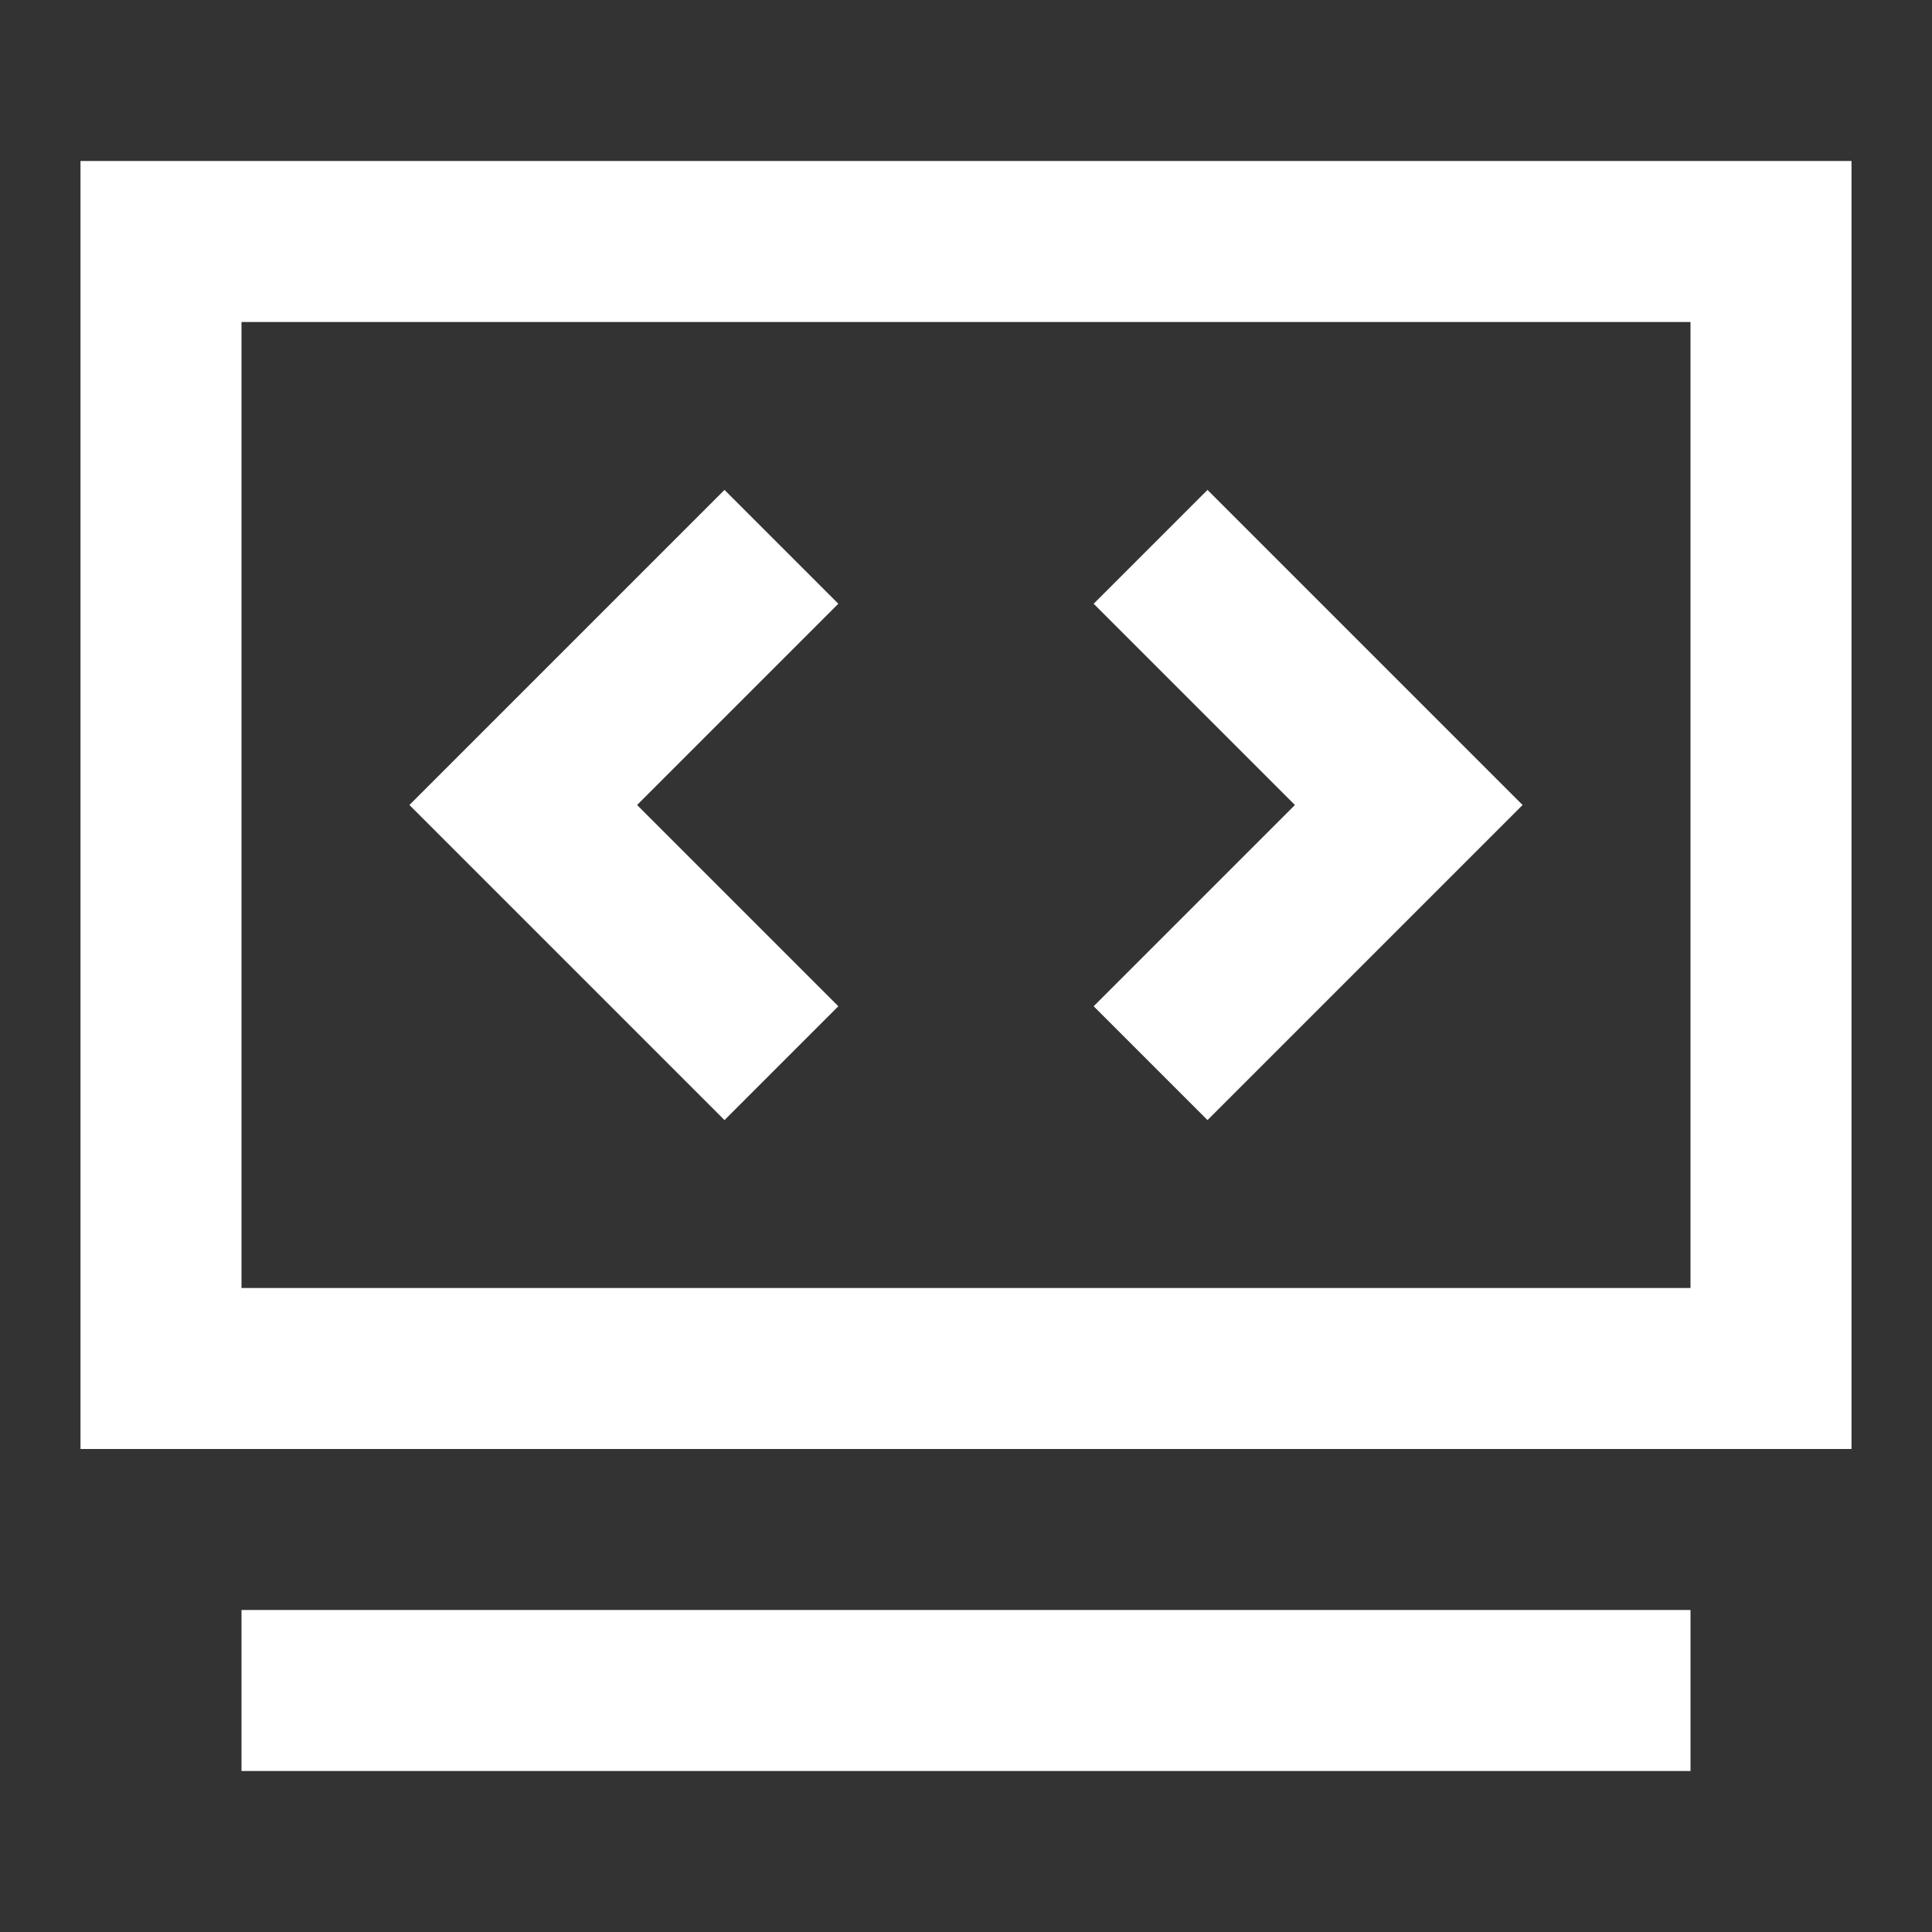 <svg xmlns="http://www.w3.org/2000/svg" width="24" height="24" viewBox="0 0 24 24">
	<rect x="0" y="0" width="24" height="24" fill="#333333" stroke="none"/>
	<g fill="none">
		<path d="M22 3H2v14h20z" />
		<path stroke="white" stroke-linecap="square" stroke-width="2" d="M4 21h16M2 3h20v14H2z" />
		<path stroke="white" stroke-linecap="square" stroke-width="2" d="M9 7.5L6.5 10L9 12.5m6 0l2.5-2.5L15 7.5" />
	</g>
</svg>